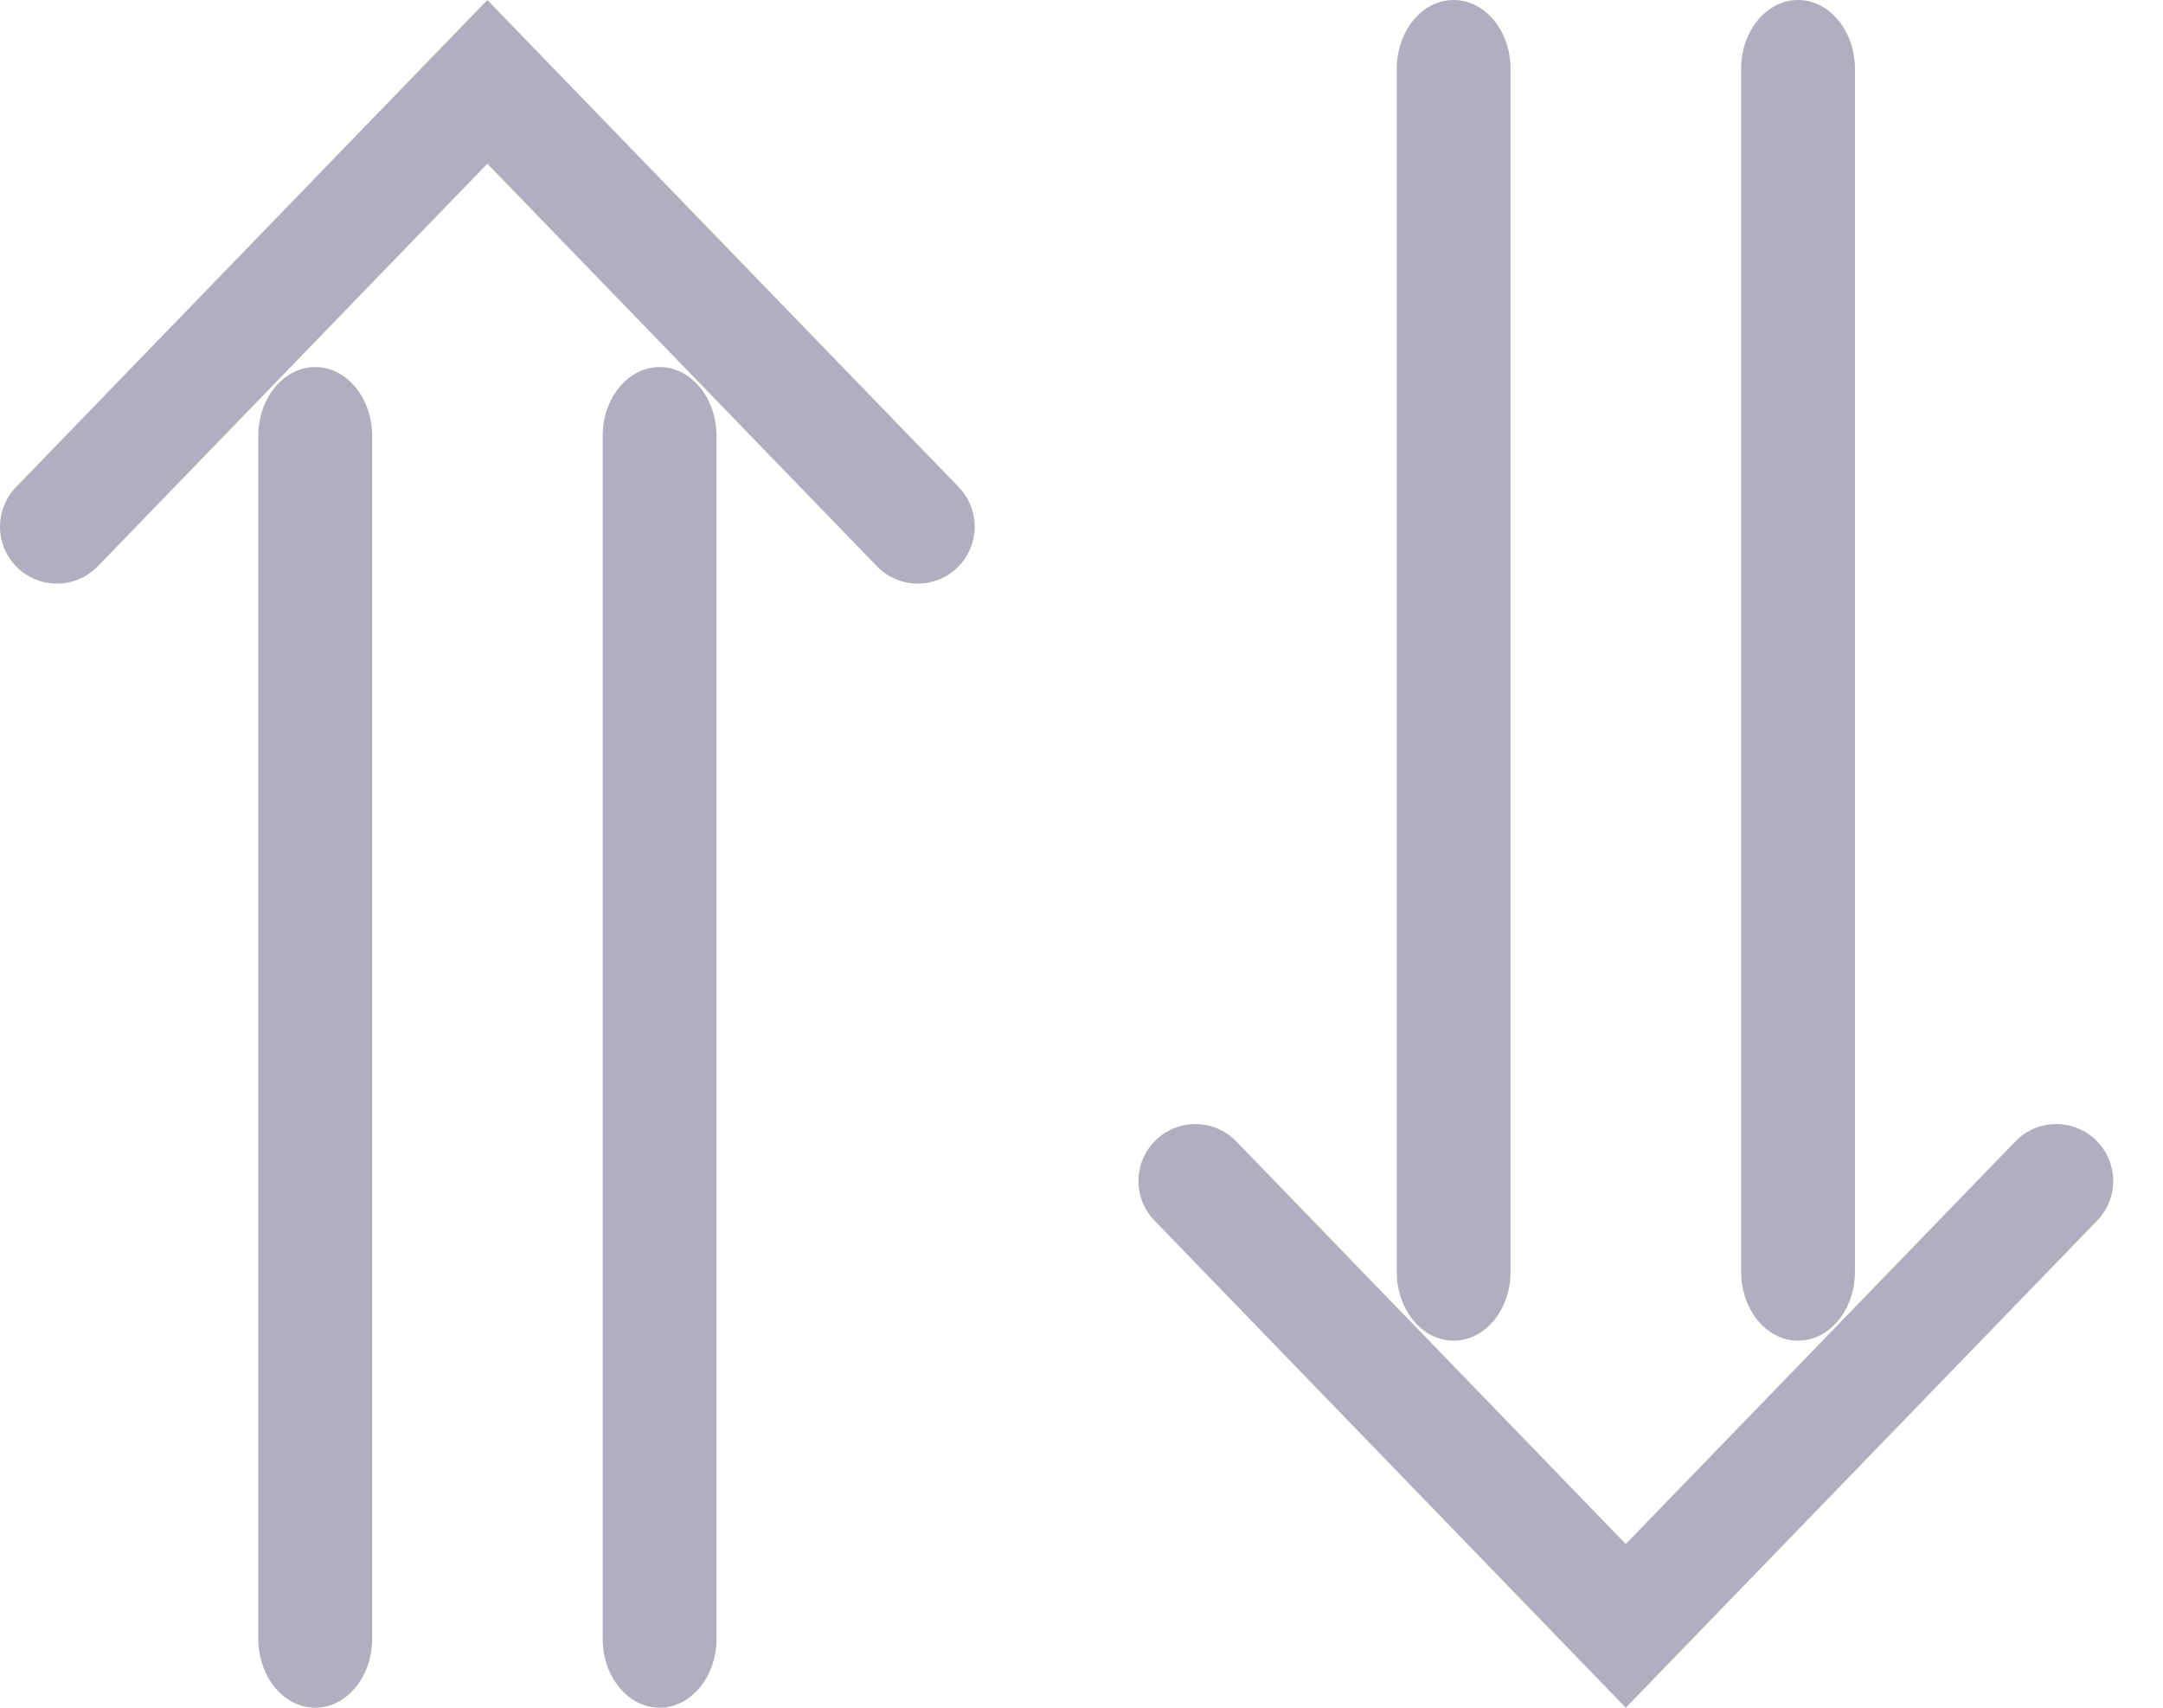 <svg width="19" height="15" viewBox="0 0 19 15" fill="none" xmlns="http://www.w3.org/2000/svg">
<path fill-rule="evenodd" clip-rule="evenodd" d="M4.281 0L8.421 4.278C8.613 4.477 8.608 4.793 8.41 4.985C8.211 5.178 7.895 5.172 7.703 4.974L4.281 1.438L0.859 4.974C0.667 5.172 0.351 5.178 0.152 4.985C-0.046 4.793 -0.051 4.477 0.141 4.278L4.281 0Z" fill="#AFAFBF"/>
<path fill-rule="evenodd" clip-rule="evenodd" d="M2.769 3.224C3.045 3.224 3.269 3.495 3.269 3.83V14.394C3.269 14.728 3.045 15 2.769 15C2.492 15 2.269 14.728 2.269 14.394V3.83C2.269 3.495 2.492 3.224 2.769 3.224Z" fill="#AFAFBF"/>
<path fill-rule="evenodd" clip-rule="evenodd" d="M5.794 3.224C6.07 3.224 6.294 3.495 6.294 3.83V14.394C6.294 14.728 6.07 15 5.794 15C5.518 15 5.294 14.728 5.294 14.394V3.83C5.294 3.495 5.518 3.224 5.794 3.224Z" fill="#AFAFBF"/>
<path fill-rule="evenodd" clip-rule="evenodd" d="M14.281 15L10.141 10.721C9.949 10.523 9.954 10.206 10.153 10.014C10.351 9.822 10.668 9.827 10.86 10.026L14.281 13.562L17.703 10.026C17.895 9.827 18.212 9.822 18.41 10.014C18.609 10.206 18.614 10.523 18.422 10.721L14.281 15Z" fill="#AFAFBF"/>
<path fill-rule="evenodd" clip-rule="evenodd" d="M15.794 11.776C15.518 11.776 15.294 11.504 15.294 11.17L15.294 0.606C15.294 0.271 15.518 3.42644e-05 15.794 3.42886e-05C16.07 3.43127e-05 16.294 0.271 16.294 0.606L16.294 11.17C16.294 11.504 16.07 11.776 15.794 11.776Z" fill="#AFAFBF"/>
<path fill-rule="evenodd" clip-rule="evenodd" d="M12.769 11.776C12.492 11.776 12.269 11.504 12.269 11.17L12.269 0.606C12.269 0.271 12.492 3.42644e-05 12.769 3.42886e-05C13.045 3.43127e-05 13.269 0.271 13.269 0.606L13.269 11.17C13.269 11.504 13.045 11.776 12.769 11.776Z" fill="#AFAFBF"/>
</svg>
